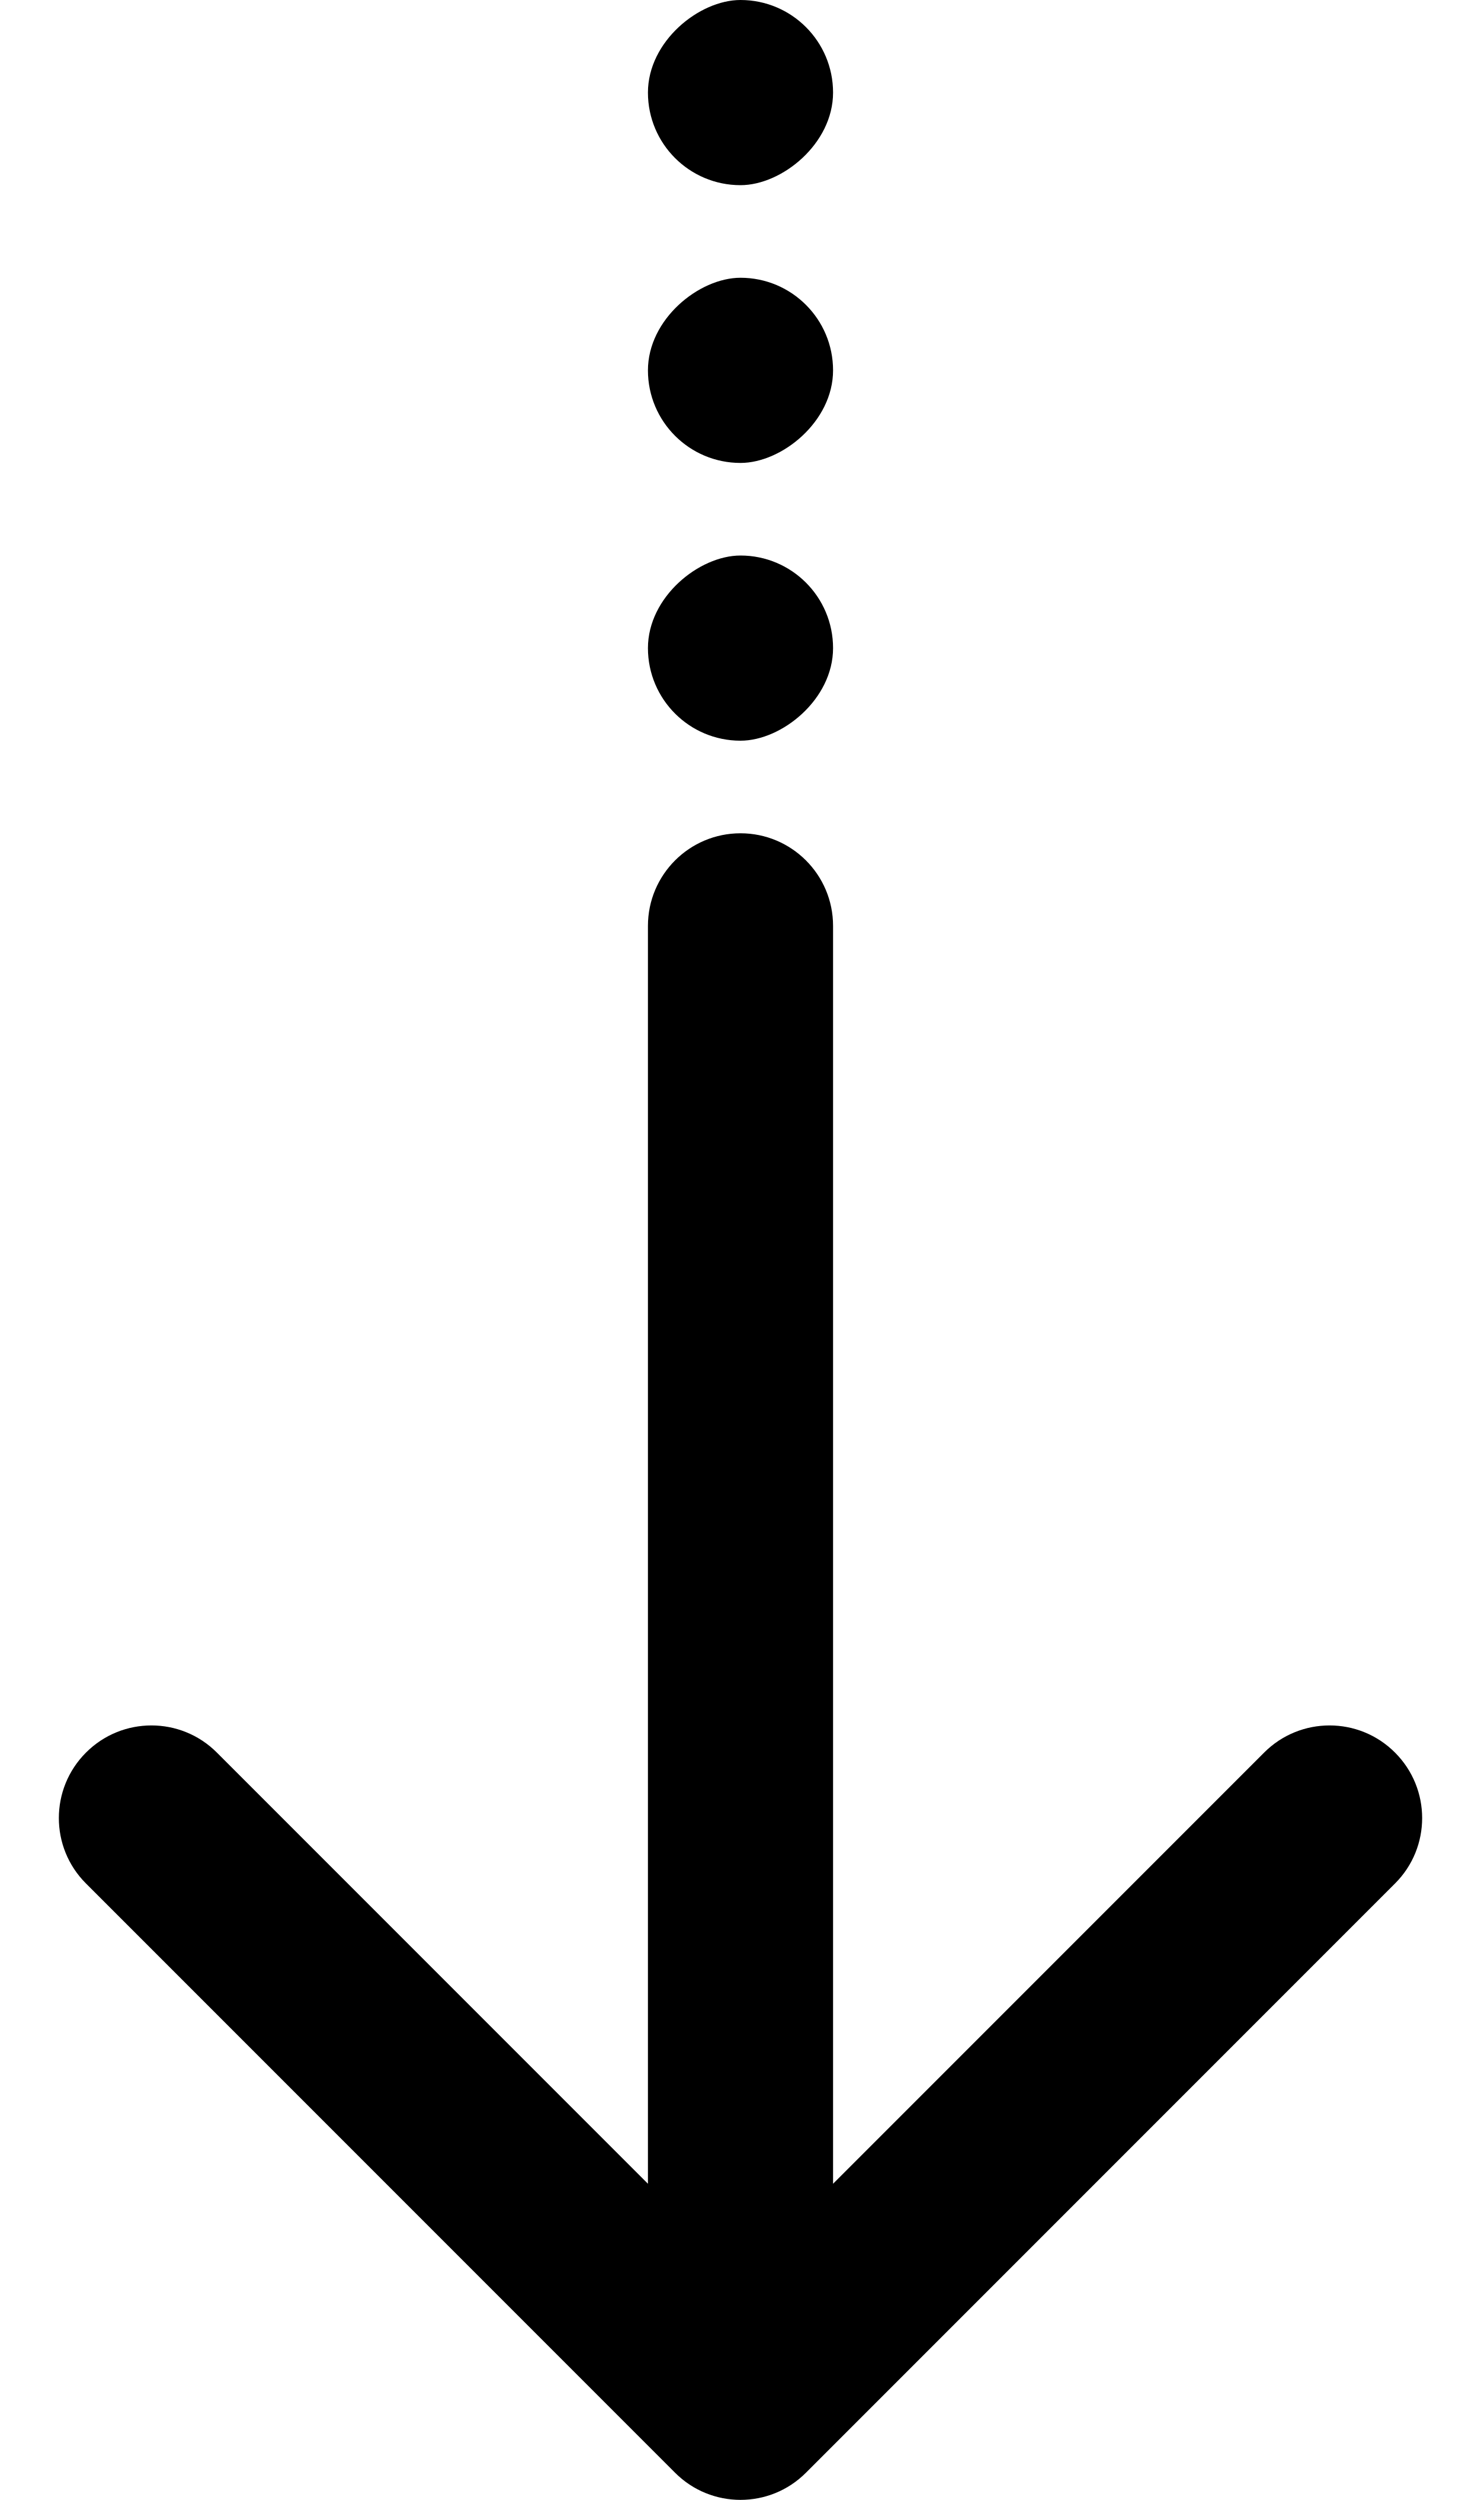 <svg width="16" height="27" viewBox="0 0 16 27" fill="none" xmlns="http://www.w3.org/2000/svg">
<path d="M9 10C9 9.448 8.552 9 8 9C7.448 9 7 9.448 7 10L9 10ZM7.293 26.707C7.683 27.098 8.317 27.098 8.707 26.707L15.071 20.343C15.462 19.953 15.462 19.32 15.071 18.929C14.681 18.538 14.047 18.538 13.657 18.929L8 24.586L2.343 18.929C1.953 18.538 1.319 18.538 0.929 18.929C0.538 19.32 0.538 19.953 0.929 20.343L7.293 26.707ZM7 10L7 18L9 18L9 10L7 10ZM7 18L7 26L9 26L9 18L7 18Z" fill="black"/>
<rect x="9" y="6" width="2" height="2" rx="1" transform="rotate(90 9 6)" fill="black"/>
<rect x="9" y="3" width="2" height="2" rx="1" transform="rotate(90 9 3)" fill="black"/>
<rect x="9" width="2" height="2" rx="1" transform="rotate(90 9 0)" fill="black"/>
</svg>
